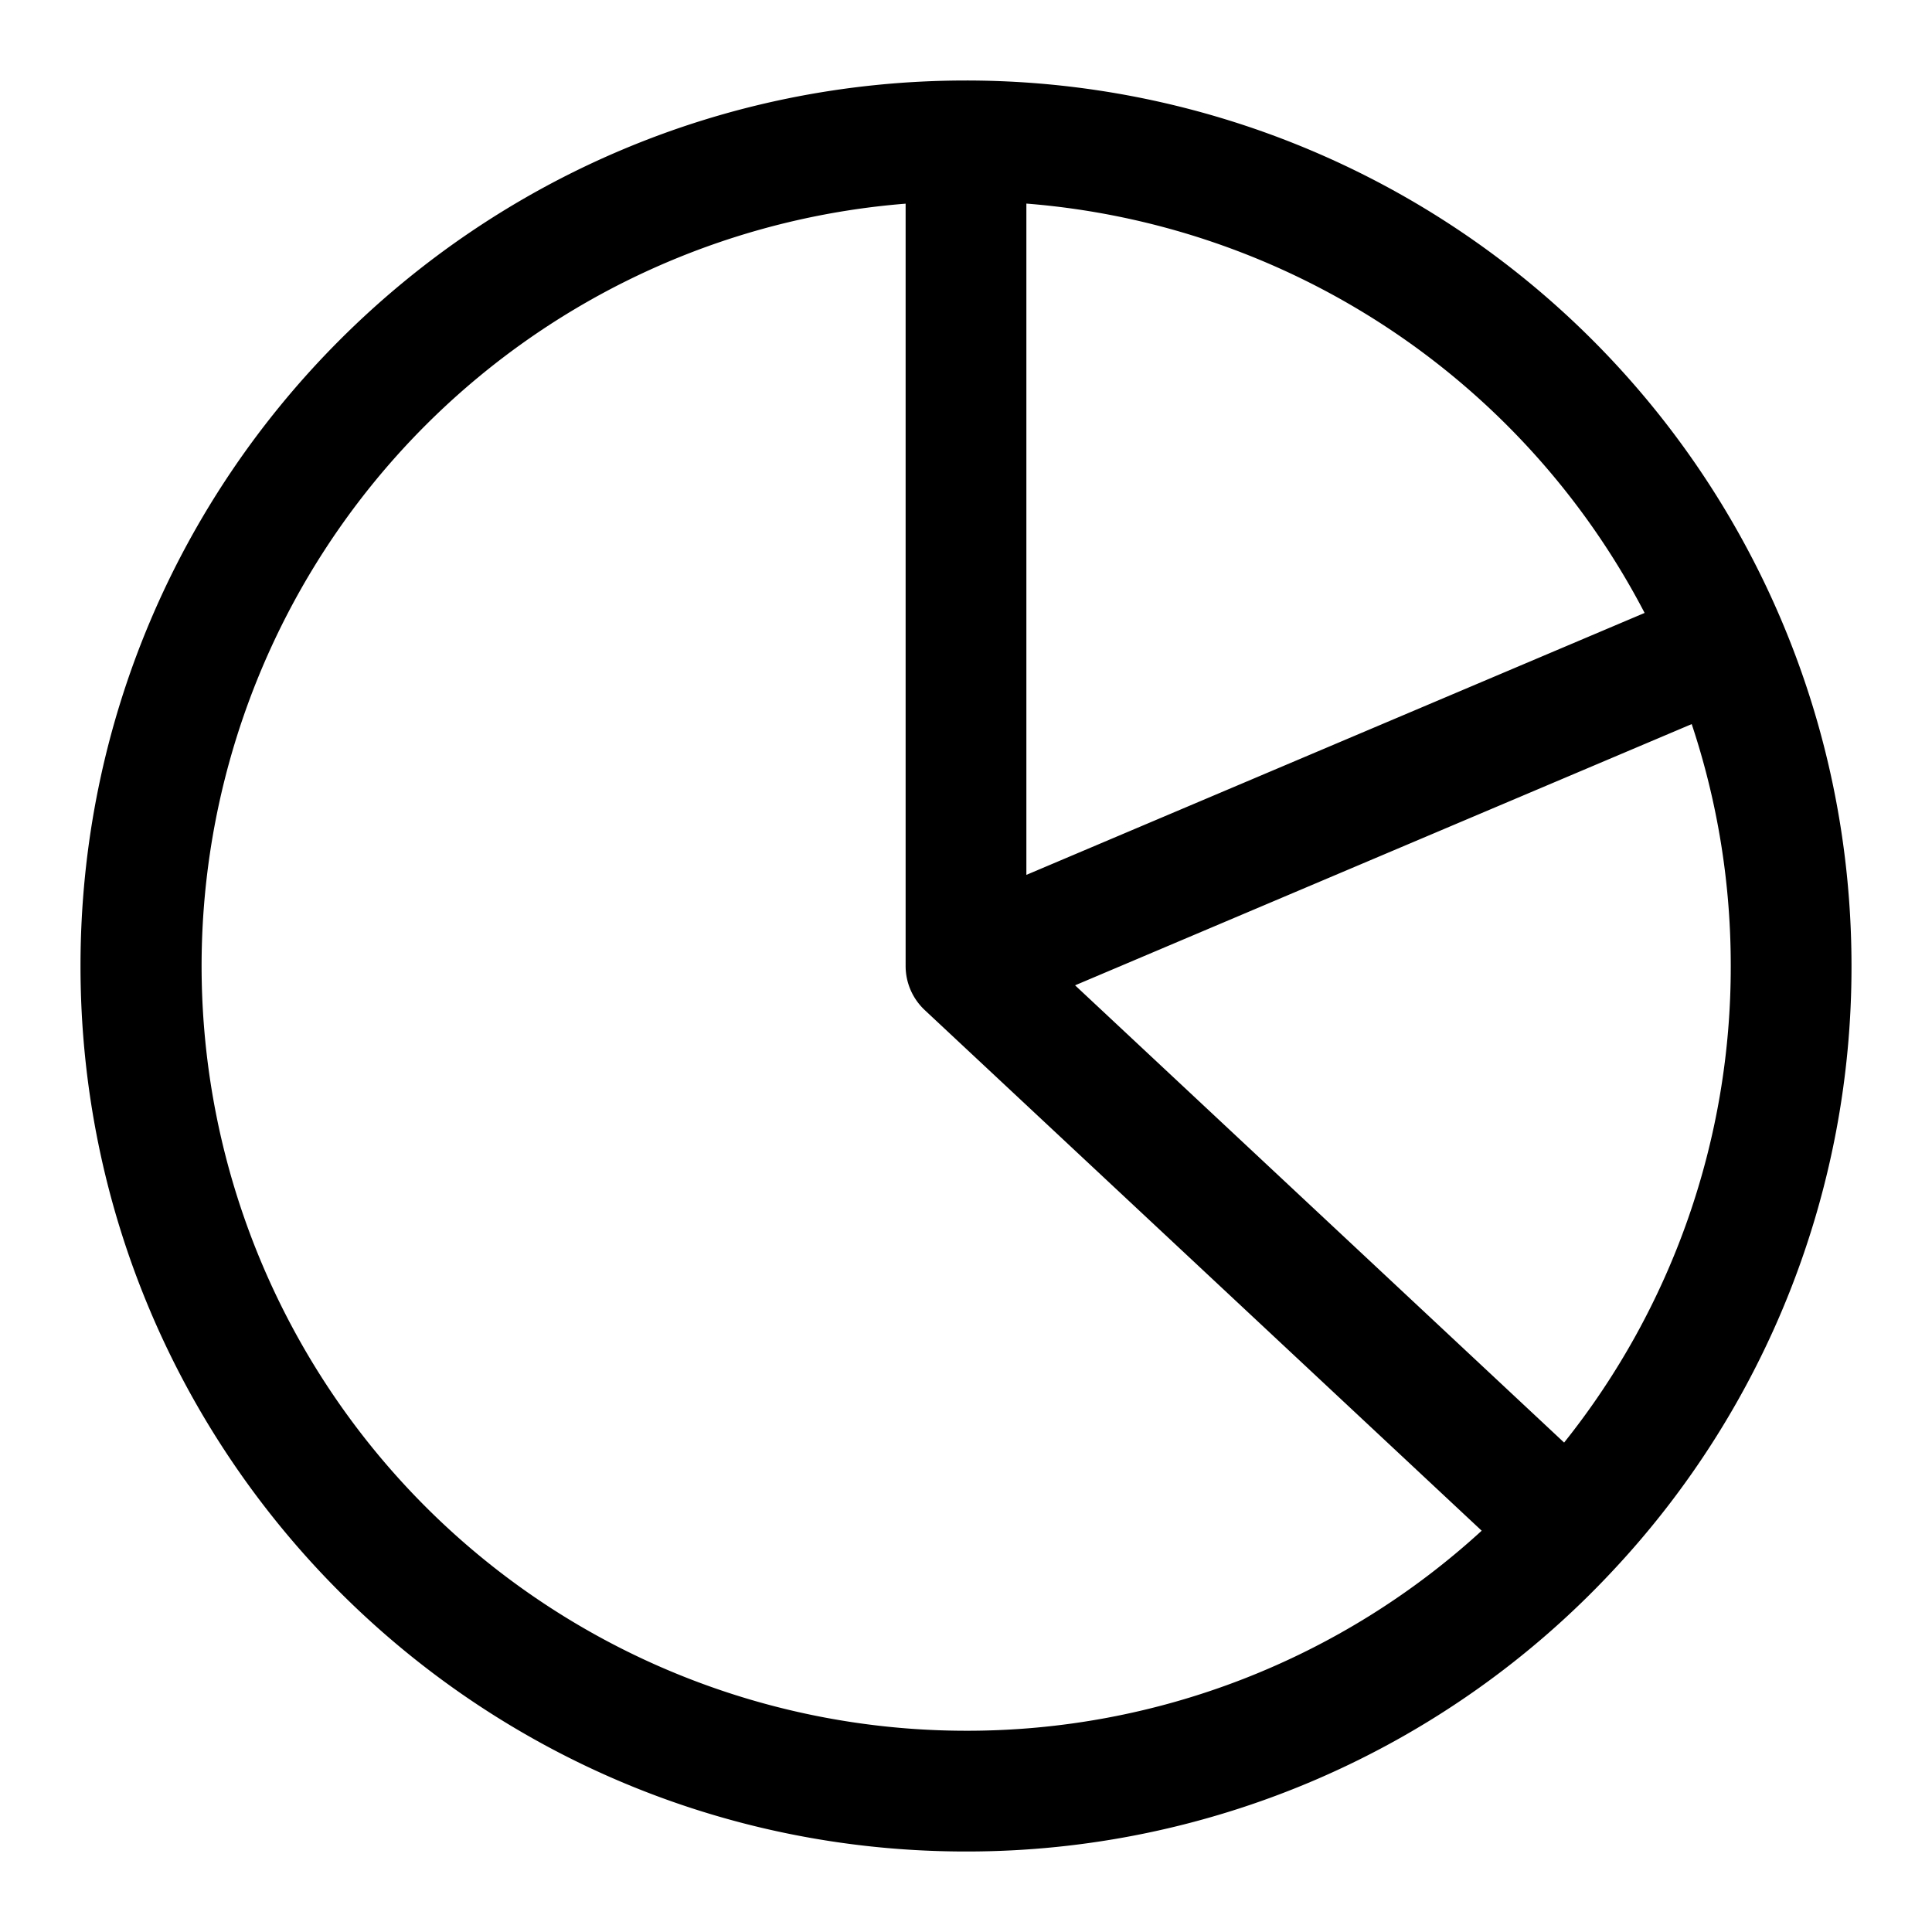 <svg xmlns="http://www.w3.org/2000/svg" width="24" height="24"><path fill-rule="evenodd" d="M11.25 2.53A9.5 9.5 0 0012 21.5a9.46 9.46 0 006.406-2.485l-6.918-6.467A.75.75 0 0111.25 12V2.53zm1.5 0v8.338l7.68-3.254a9.503 9.503 0 00-7.68-5.085zm8.265 6.465l-7.66 3.245 6.075 5.68A9.457 9.457 0 0021.5 12a9.47 9.47 0 00-.485-3.005zM1 12C1 5.925 5.925 1 12 1a11 11 0 0110.13 6.707c.56 1.32.87 2.771.87 4.293a10.96 10.96 0 01-2.965 7.512A10.972 10.972 0 0112 23C5.925 23 1 18.075 1 12z"/></svg>
